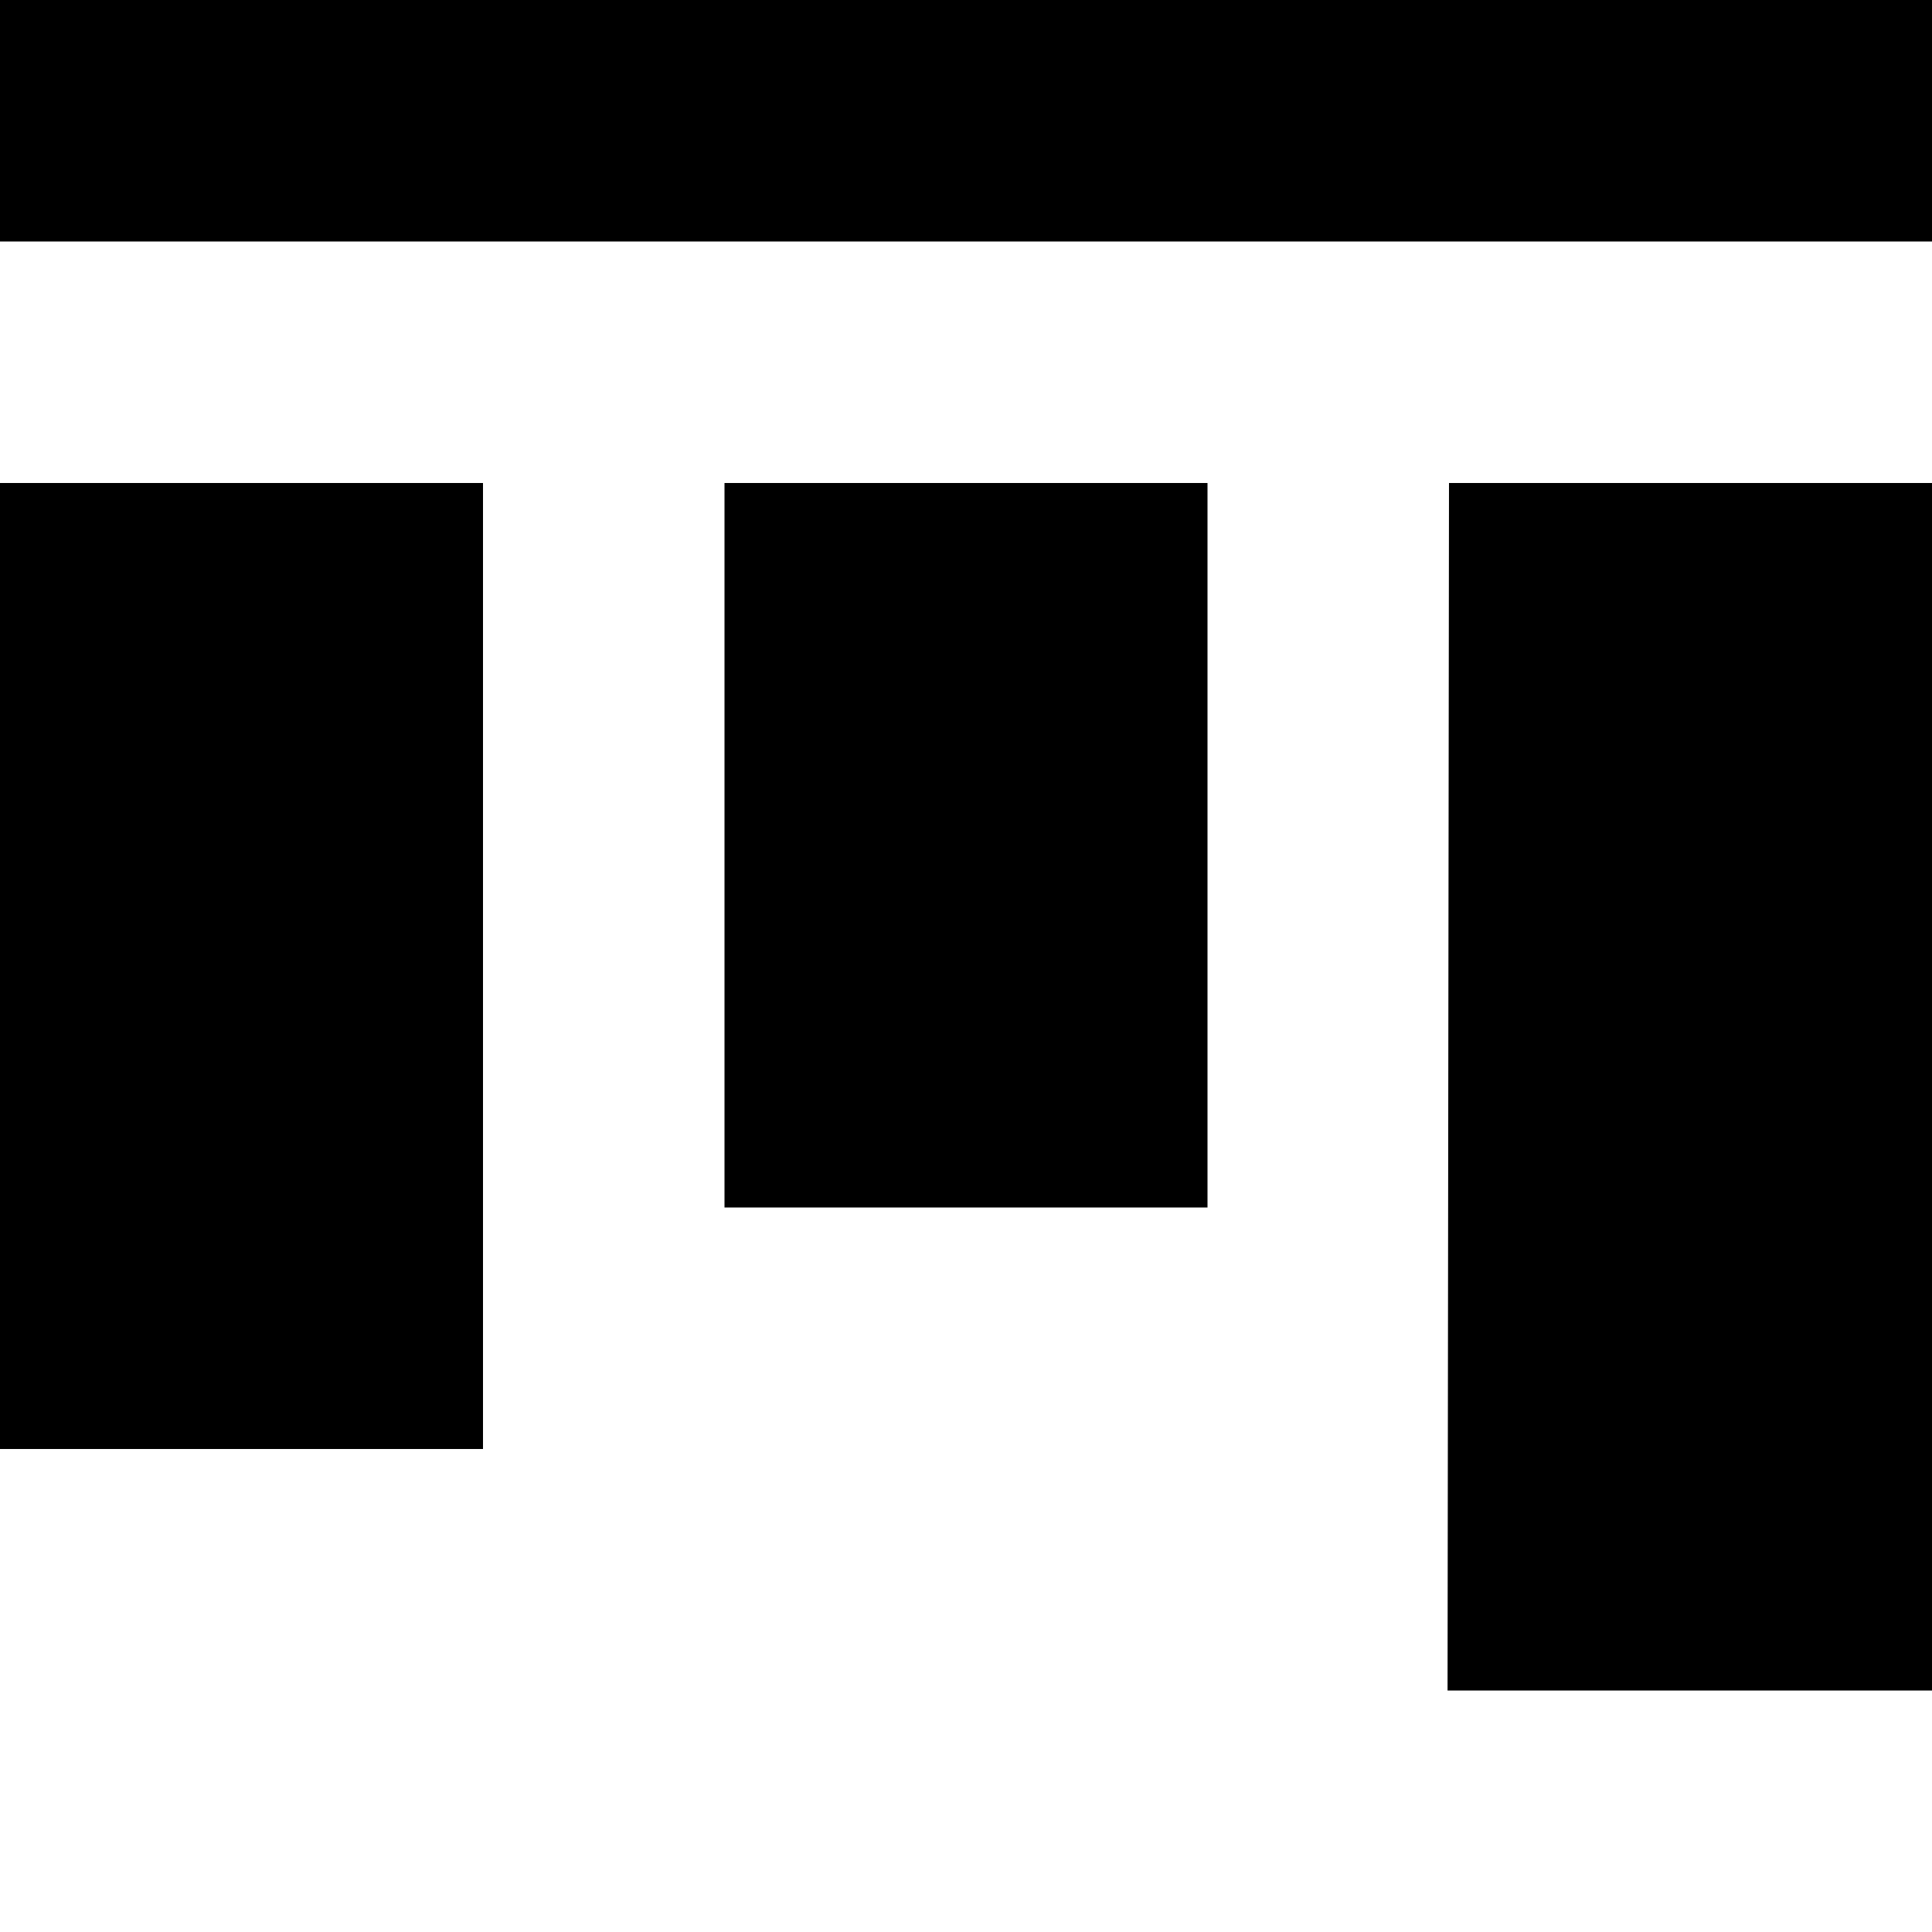 <?xml version="1.0" encoding="iso-8859-1"?>
<!-- Generator: Adobe Illustrator 18.1.1, SVG Export Plug-In . SVG Version: 6.00 Build 0)  -->
<svg version="1.1" xmlns="http://www.w3.org/2000/svg" xmlns:xlink="http://www.w3.org/1999/xlink" x="0px" y="0px"
	 viewBox="0 0 8 8" style="enable-background:new 0 0 8 8;" xml:space="preserve">
<g id="vertical-align-top">
	<title>Layer 1</title>
	<g>
		<polygon points="5.994,7 8,7 8,2 6,2 		"/>
		<rect width="8" height="1"/>
		<rect x="3" y="2" width="2" height="3"/>
		<rect y="2" width="2" height="4"/>
	</g>
</g>
<g id="Layer_1">
</g>
</svg>
